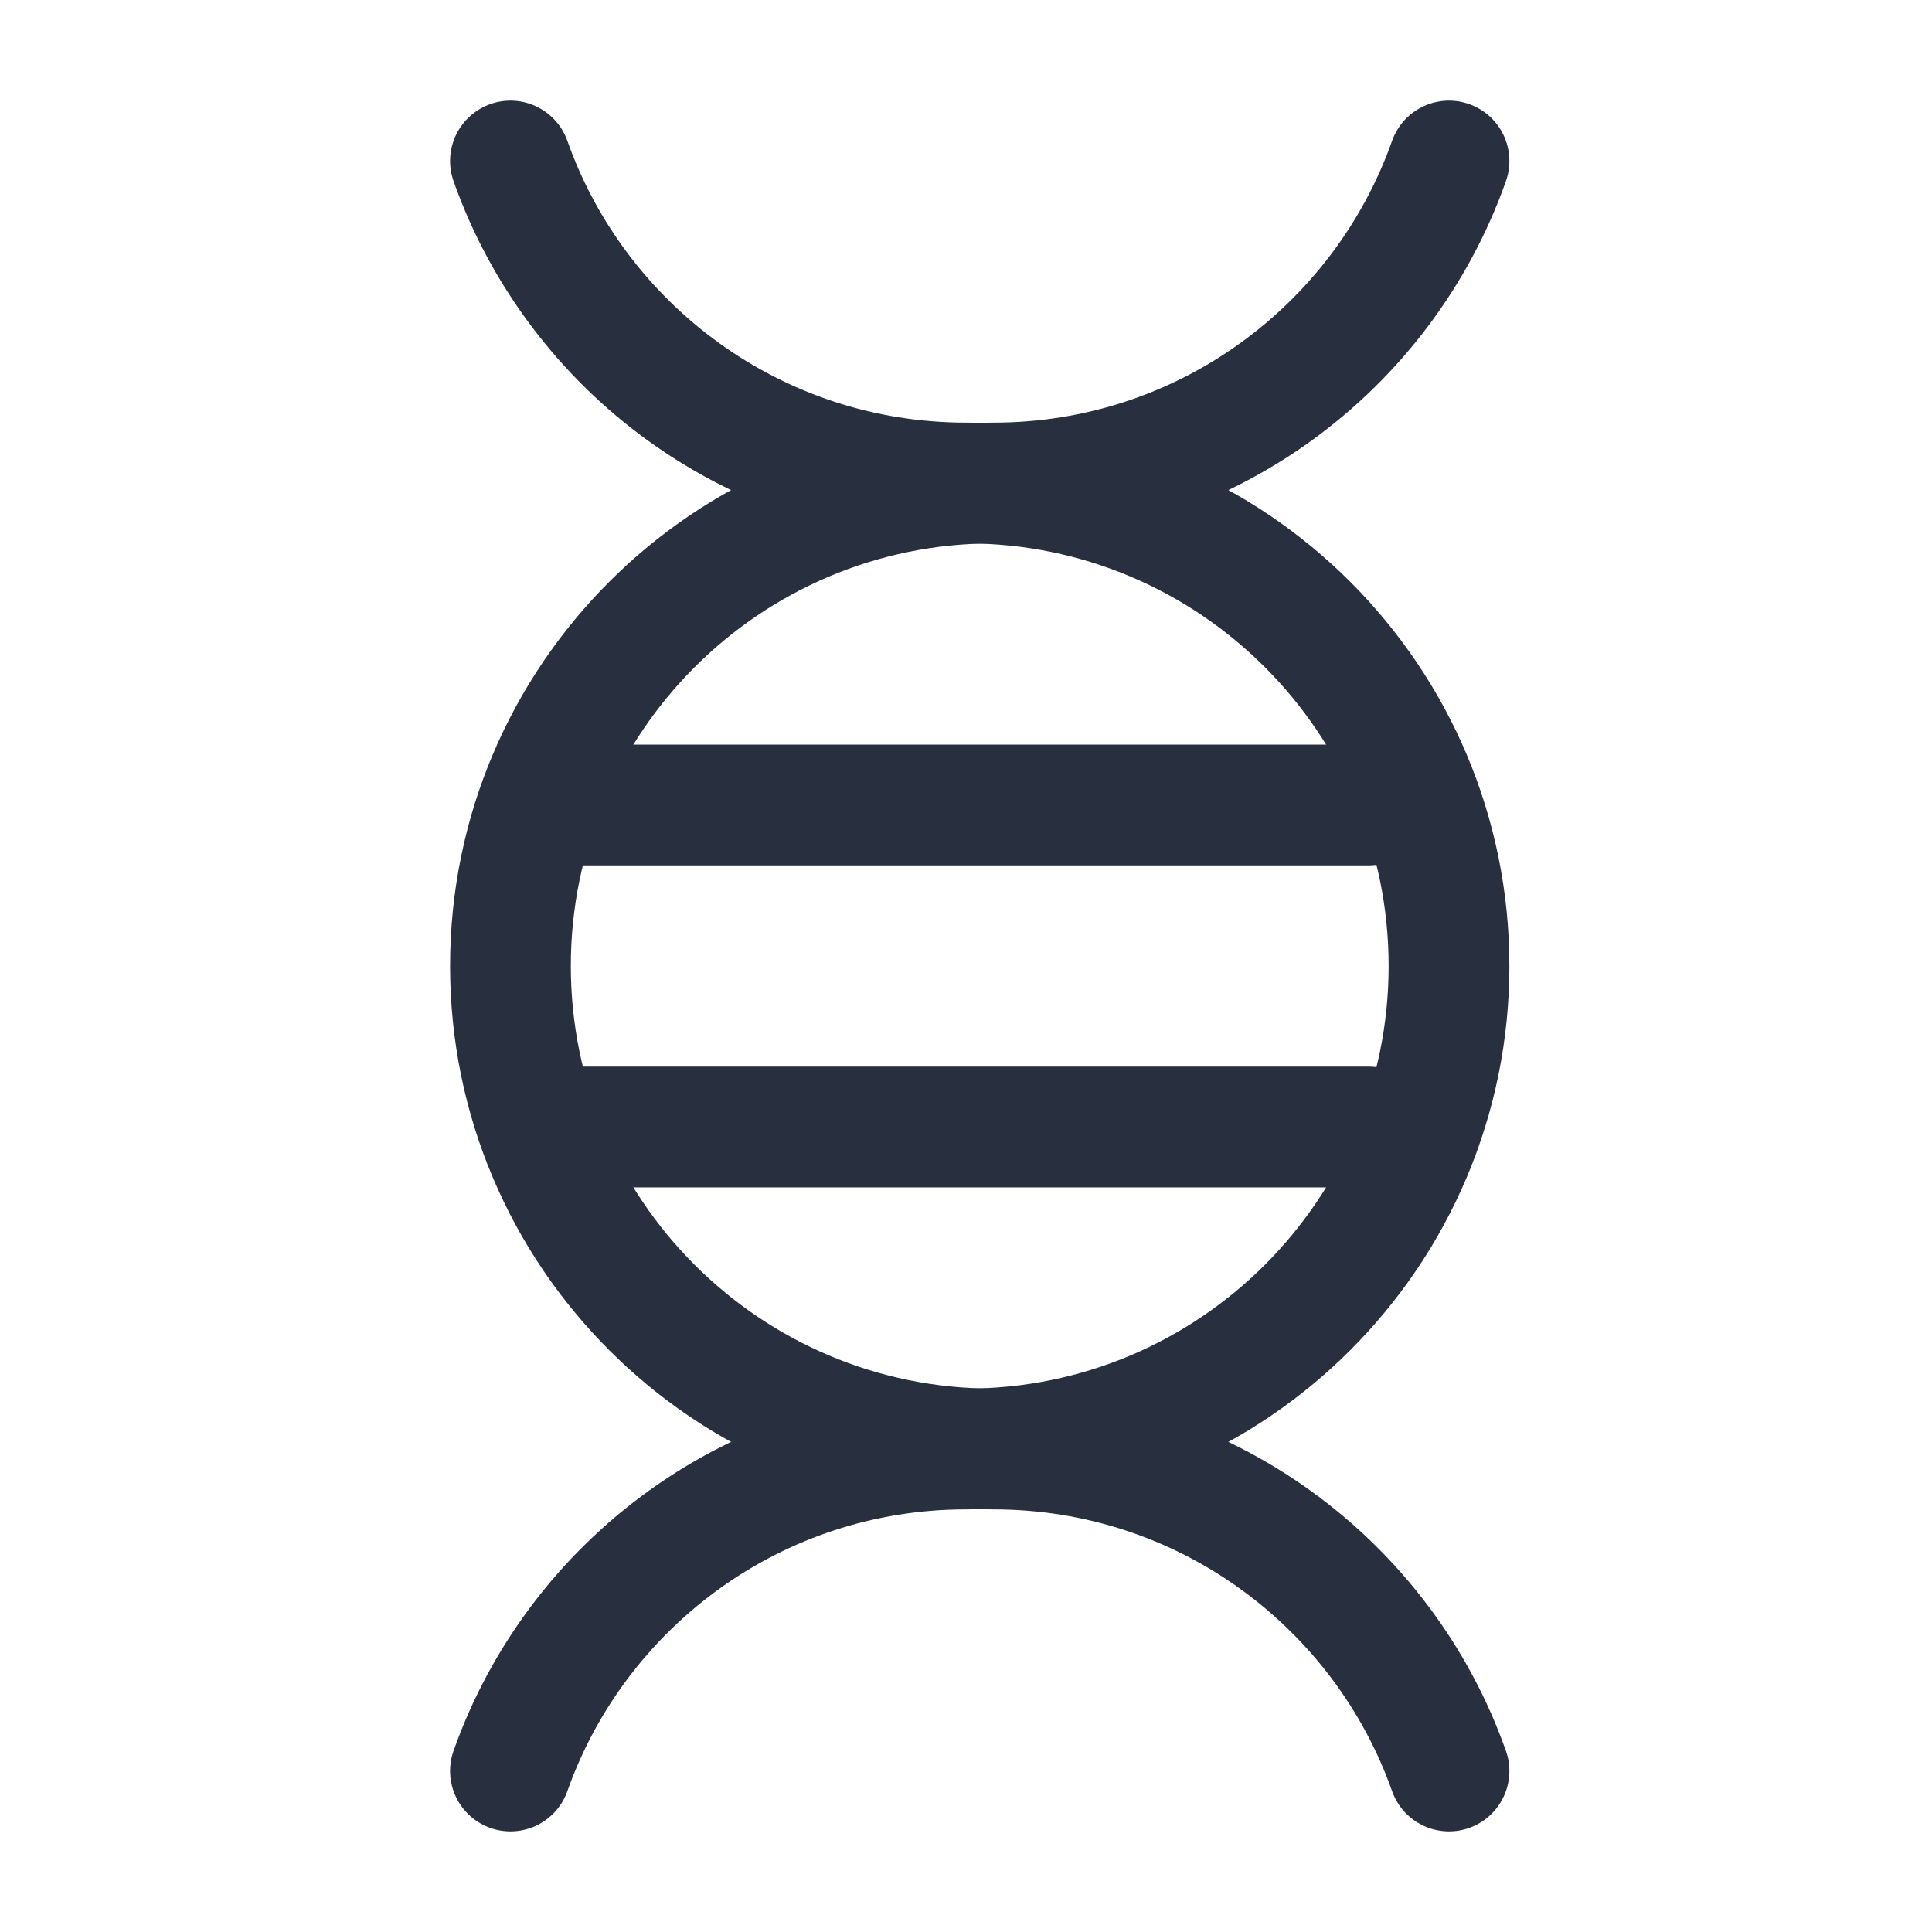 <svg width="24" height="24" viewBox="0 0 24 24" fill="none" xmlns="http://www.w3.org/2000/svg">
<path d="M6.341 2C7.165 4.33 9.387 6 12 6C15.314 6 18 8.686 18 12C18 15.314 15.314 18 12 18C9.387 18 7.165 19.67 6.341 22" stroke="#28303F" stroke-width="1.5" stroke-linecap="round"/>
<path d="M18 2C17.176 4.33 14.954 6 12.341 6C9.028 6 6.341 8.686 6.341 12C6.341 15.314 9.028 18 12.341 18C14.954 18 17.176 19.67 18 22" stroke="#28303F" stroke-width="1.5" stroke-linecap="round"/>
<path d="M7 10H17" stroke="#28303F" stroke-width="1.5" stroke-linecap="round"/>
<path d="M7 14H17" stroke="#28303F" stroke-width="1.5" stroke-linecap="round"/>
</svg>
